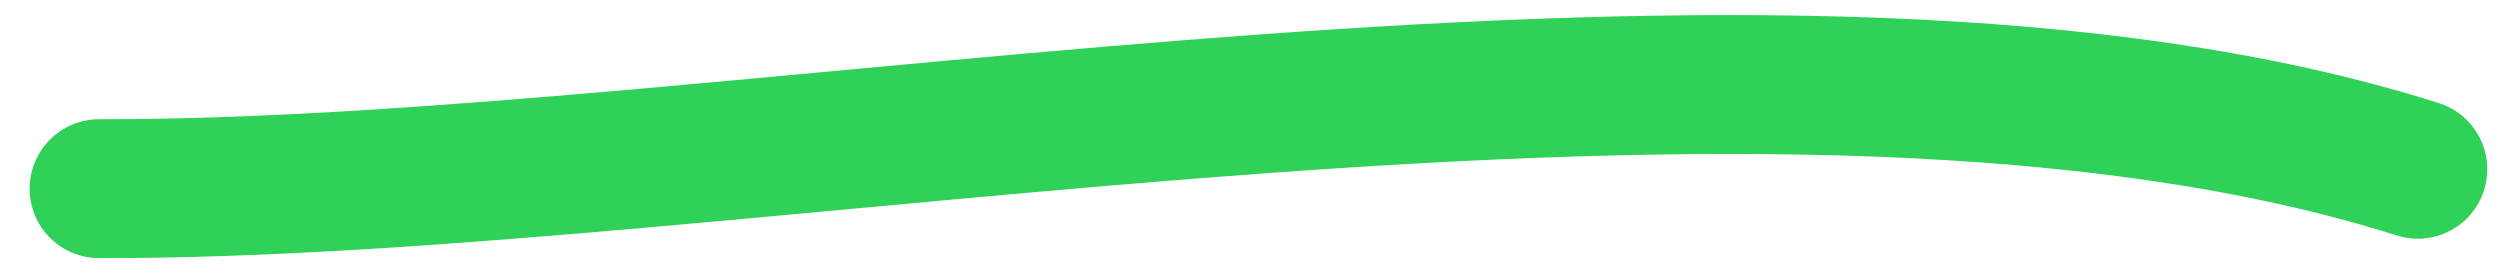 <?xml version="1.0" encoding="utf-8"?>

<svg width="72px" height="8px" viewBox="0 0 72 8" version="1.1" xmlns="http://www.w3.org/2000/svg" xmlns:xlink="http://www.w3.org/1999/xlink">
    <g id="Page-1" stroke="none" stroke-width="1" fill="none" fill-rule="evenodd" stroke-linecap="round">
        <path d="M2.853,5.434 C21.705,5.471 51.26,-0.943 69.633,4.875" id="Path" stroke="#30D158" stroke-width="4"></path>
    </g>
</svg>